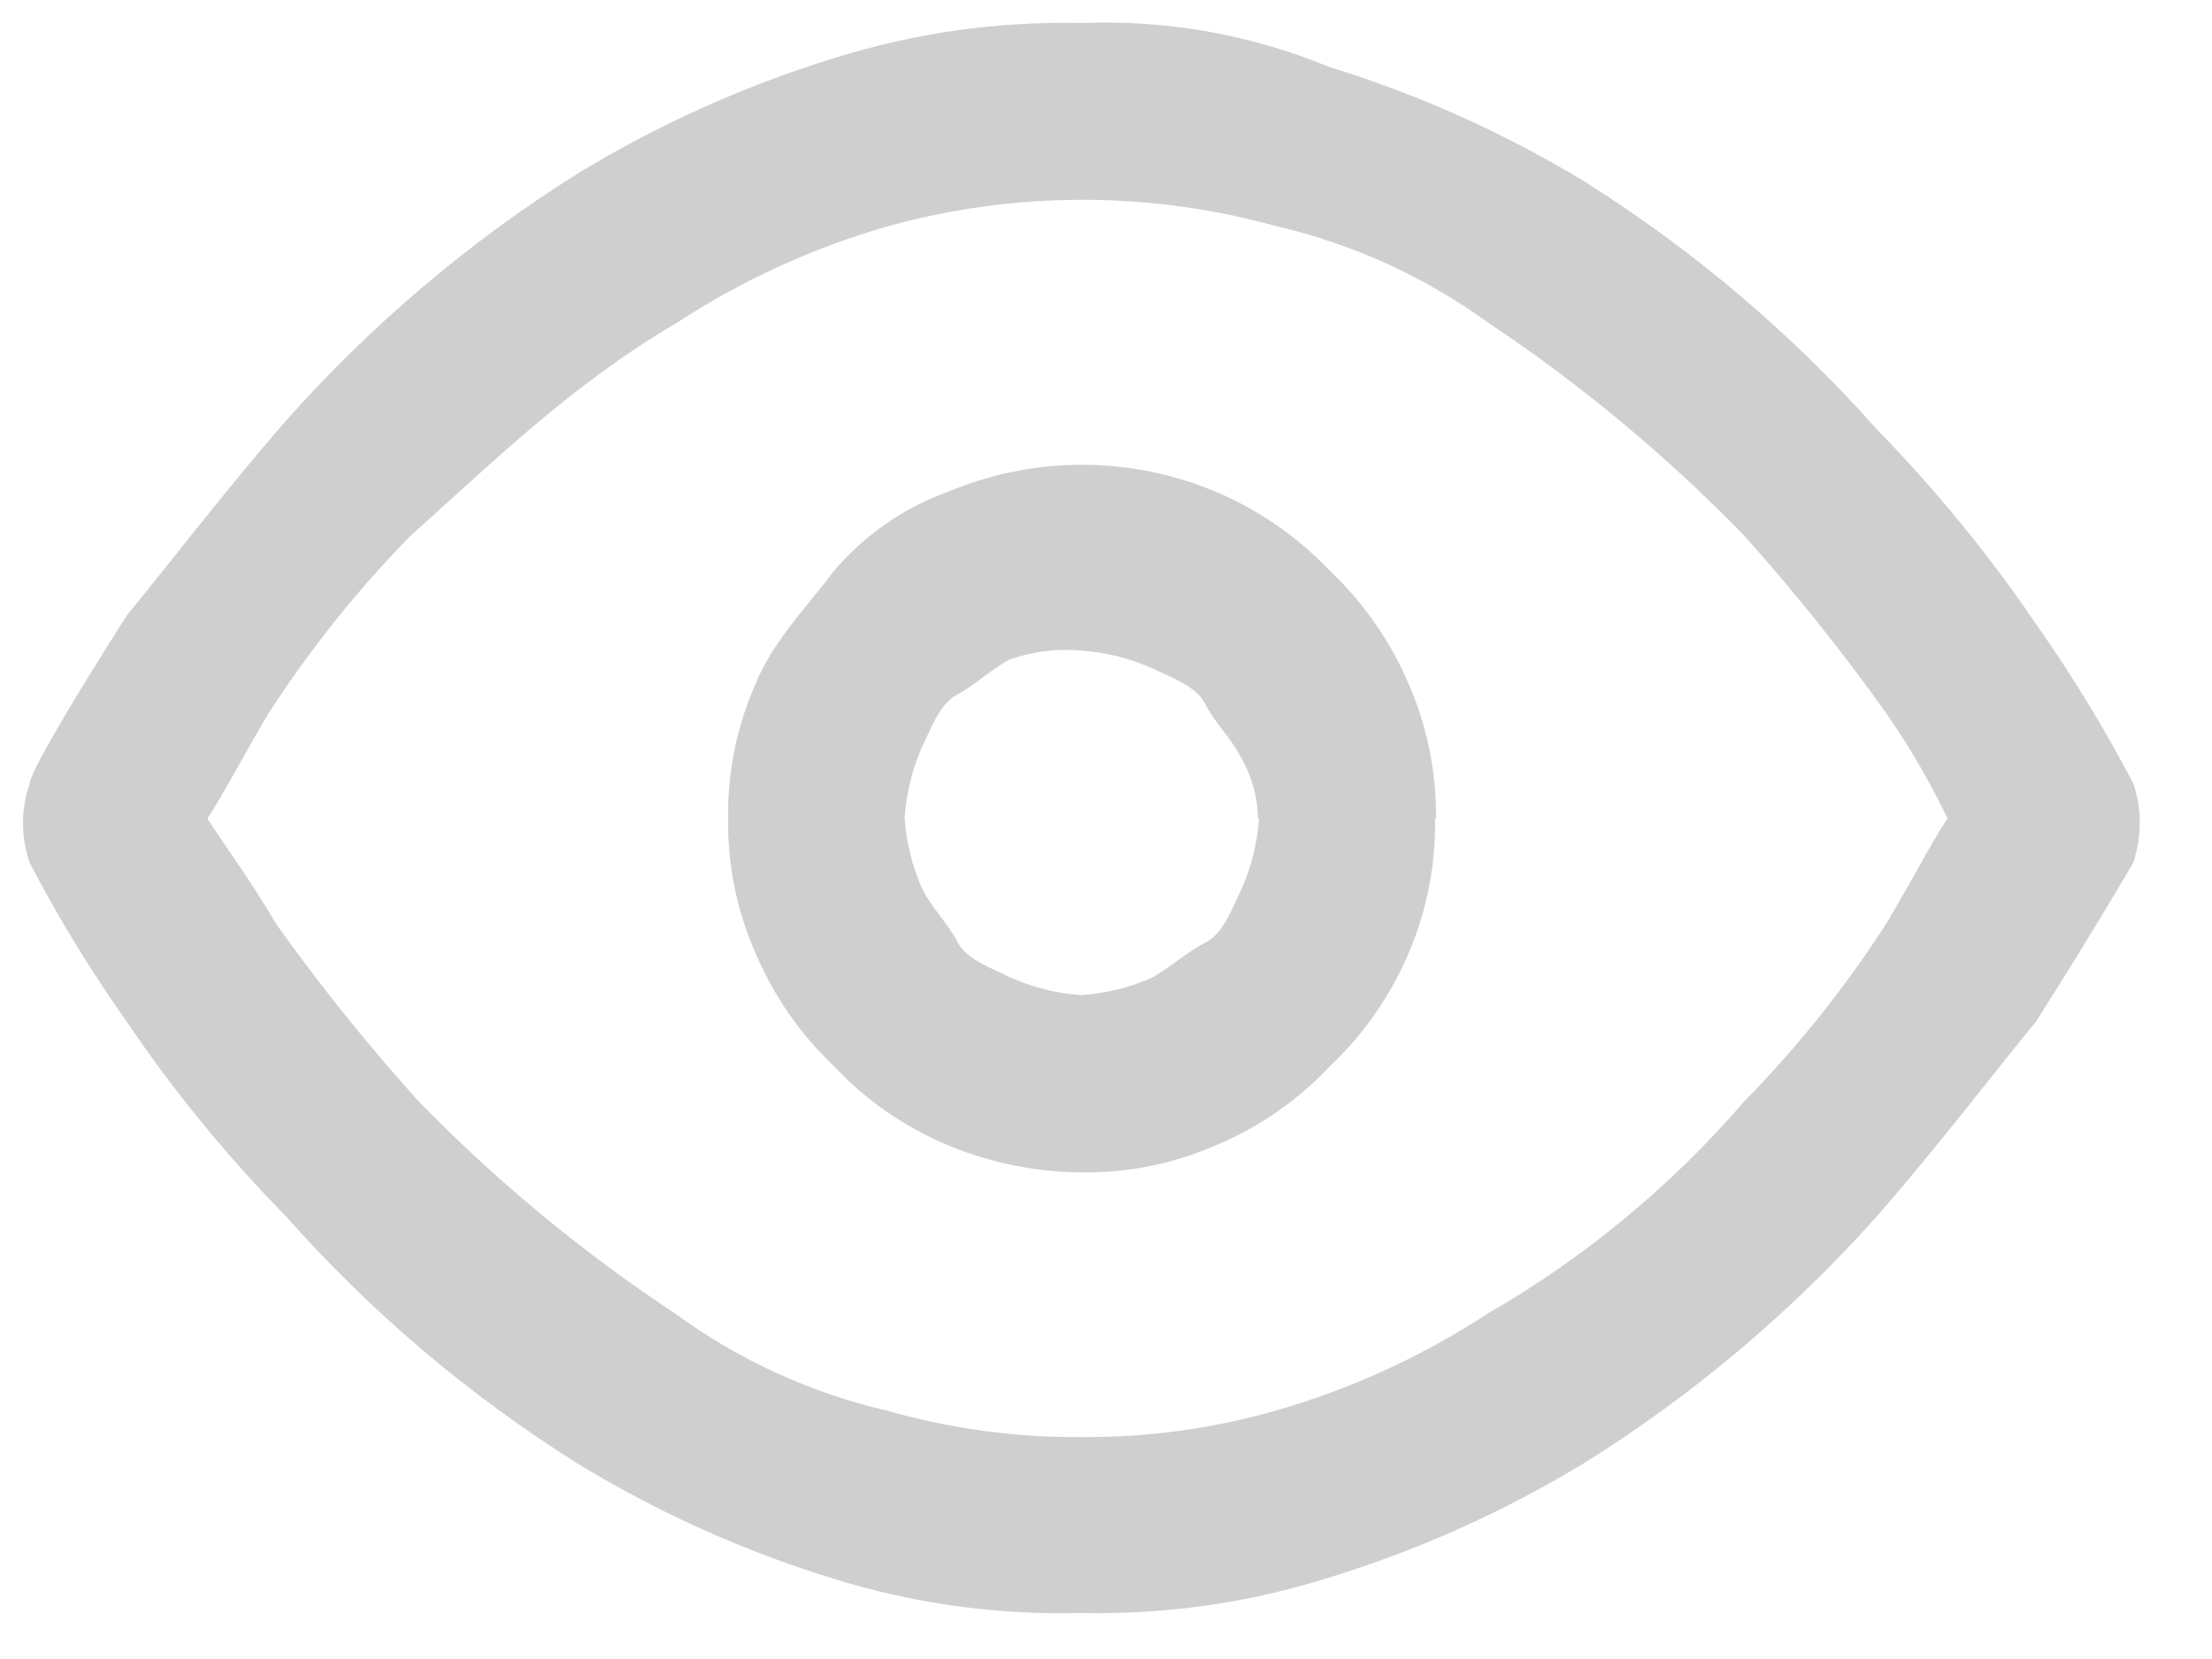 <?xml version="1.0" encoding="UTF-8"?>
<svg width="24px" height="18px" viewBox="0 0 24 18" version="1.1" xmlns="http://www.w3.org/2000/svg" xmlns:xlink="http://www.w3.org/1999/xlink">
    <!-- Generator: Sketch 56.3 (81716) - https://sketch.com -->
    <title>visible icon</title>
    <desc>Created with Sketch.</desc>
    <g id="Symbols-UX" stroke="none" stroke-width="1" fill="none" fill-rule="evenodd">
        <g id="icon/visible" fill="#CFCFCF" fill-rule="nonzero">
            <g id="visible-icon">
                <path d="M0.323,8.5 C0.225,8.779 0.225,9.083 0.323,9.363 C0.635,9.961 0.987,10.537 1.377,11.088 C1.887,11.842 2.465,12.548 3.103,13.197 C4.024,14.238 5.09,15.141 6.268,15.88 C7.138,16.411 8.072,16.831 9.047,17.13 C9.916,17.4 10.823,17.525 11.732,17.5 C12.642,17.521 13.55,17.392 14.418,17.117 C15.393,16.818 16.328,16.398 17.2,15.867 C18.376,15.131 19.442,14.231 20.365,13.195 C21.035,12.428 21.615,11.662 22.09,11.085 C22.76,10.03 23.145,9.36 23.145,9.36 C23.24,9.08 23.24,8.777 23.145,8.498 C22.831,7.899 22.479,7.322 22.09,6.77 C21.578,6.017 21.001,5.311 20.365,4.66 C19.442,3.62 18.376,2.716 17.2,1.975 C16.328,1.445 15.393,1.025 14.418,0.725 C13.568,0.374 12.651,0.212 11.732,0.25 C10.823,0.229 9.915,0.358 9.047,0.632 C8.073,0.932 7.139,1.352 6.268,1.883 C5.09,2.622 4.025,3.525 3.103,4.565 C2.433,5.332 1.853,6.1 1.377,6.675 C0.705,7.73 0.323,8.4 0.323,8.5 Z M2.25,8.88 C2.442,8.592 2.632,8.21 2.92,7.73 C3.366,7.041 3.881,6.399 4.455,5.812 C5.317,5.045 6.183,4.183 7.332,3.51 C8.042,3.044 8.817,2.689 9.633,2.455 C11.013,2.072 12.472,2.072 13.852,2.455 C14.679,2.647 15.458,3.002 16.145,3.5 C17.151,4.17 18.083,4.945 18.925,5.812 C19.471,6.423 19.984,7.063 20.46,7.73 C20.714,8.095 20.938,8.479 21.13,8.88 C20.94,9.168 20.747,9.553 20.46,10.03 C20.015,10.72 19.5,11.364 18.925,11.95 C18.134,12.867 17.194,13.645 16.145,14.25 C15.435,14.715 14.659,15.071 13.842,15.305 C13.157,15.501 12.446,15.598 11.732,15.592 C11.019,15.598 10.308,15.501 9.623,15.305 C8.792,15.112 8.01,14.753 7.322,14.25 C6.316,13.585 5.384,12.814 4.543,11.95 C3.992,11.34 3.477,10.699 3,10.03 C2.72,9.553 2.433,9.168 2.25,8.88 Z M15.58,8.88 C15.586,8.386 15.488,7.896 15.293,7.442 C15.095,6.97 14.8,6.544 14.428,6.192 C14.075,5.821 13.65,5.527 13.178,5.33 C12.256,4.947 11.221,4.947 10.3,5.33 C9.815,5.503 9.384,5.8 9.05,6.192 C8.762,6.577 8.38,6.96 8.188,7.442 C7.991,7.896 7.893,8.386 7.9,8.88 C7.893,9.375 7.991,9.866 8.188,10.32 C8.385,10.792 8.679,11.218 9.05,11.57 C9.401,11.943 9.827,12.237 10.3,12.432 C10.756,12.62 11.244,12.717 11.738,12.72 C12.232,12.727 12.723,12.629 13.178,12.432 C13.651,12.237 14.077,11.943 14.428,11.57 C14.8,11.219 15.095,10.793 15.293,10.32 C15.484,9.865 15.579,9.374 15.57,8.88 L15.58,8.88 Z M13.66,8.88 C13.642,9.145 13.578,9.405 13.47,9.648 C13.373,9.84 13.277,10.127 13.085,10.223 C12.893,10.318 12.693,10.5 12.5,10.607 C12.257,10.715 11.997,10.779 11.732,10.797 C11.468,10.779 11.208,10.715 10.965,10.607 C10.775,10.51 10.488,10.415 10.39,10.223 C10.293,10.03 10.102,9.84 10.008,9.648 C9.899,9.405 9.834,9.145 9.815,8.88 C9.832,8.615 9.894,8.356 10,8.113 C10.095,7.923 10.193,7.635 10.383,7.537 C10.572,7.44 10.768,7.25 10.957,7.155 C11.204,7.069 11.465,7.035 11.725,7.058 C11.993,7.076 12.255,7.141 12.5,7.25 C12.693,7.345 12.98,7.442 13.075,7.635 C13.17,7.827 13.363,8.018 13.46,8.21 C13.579,8.414 13.645,8.644 13.65,8.88 L13.66,8.88 Z" id="Shape"></path>
            </g>
        </g>
    </g>
</svg>